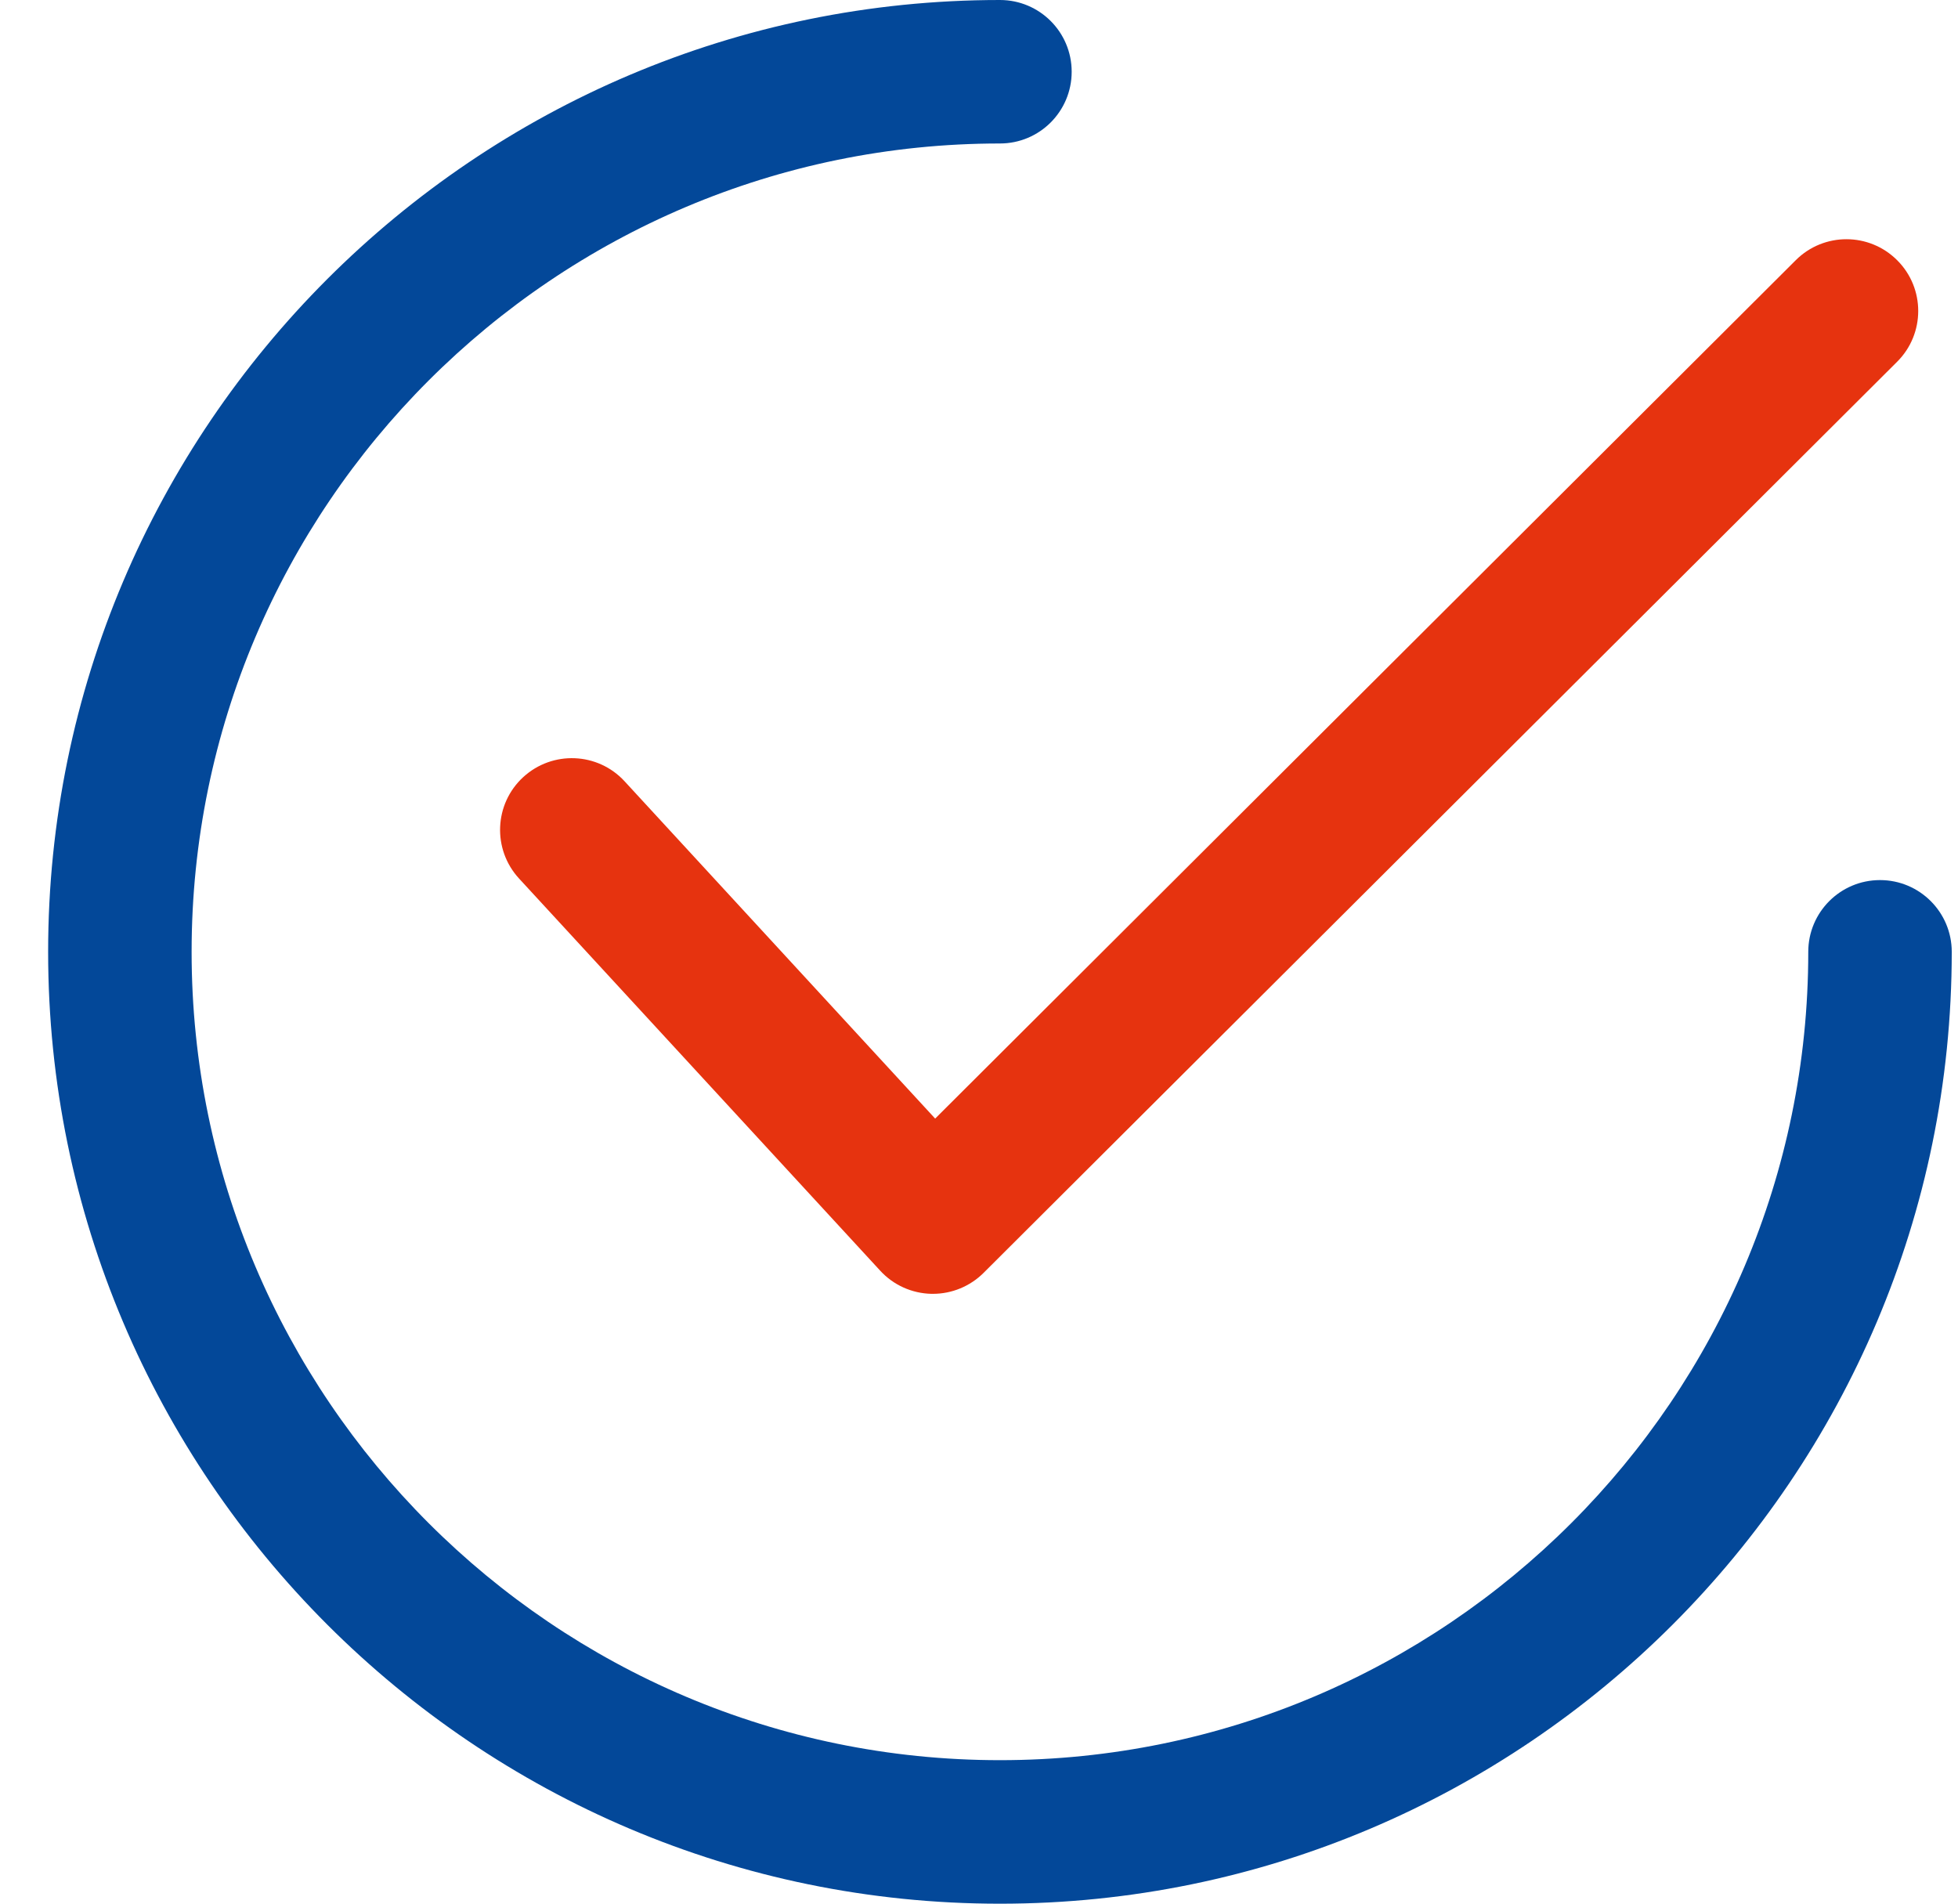 <svg width="36" height="35" viewBox="0 0 36 35" fill="none" xmlns="http://www.w3.org/2000/svg">
<g clip-path="url(#clip0)">
<path d="M34.883 4.786C34.368 4.27 33.533 4.269 33.018 4.783L17.194 20.566L11.484 14.365C10.991 13.829 10.157 13.795 9.62 14.288C9.084 14.781 9.05 15.616 9.543 16.152L16.183 23.362C16.426 23.627 16.766 23.78 17.125 23.788C17.135 23.788 17.144 23.788 17.153 23.788C17.502 23.788 17.837 23.649 18.084 23.403L34.881 6.651C35.397 6.137 35.398 5.301 34.883 4.786Z" fill="#E6330F"/>
<path d="M34.566 16.181C33.837 16.181 33.247 16.772 33.247 17.5C33.247 25.695 26.58 32.362 18.385 32.362C10.191 32.362 3.523 25.695 3.523 17.5C3.523 9.305 10.191 2.638 18.385 2.638C19.114 2.638 19.704 2.048 19.704 1.319C19.704 0.59 19.114 0 18.385 0C8.736 0 0.885 7.851 0.885 17.5C0.885 27.15 8.736 35.001 18.385 35.001C28.035 35.001 35.885 27.15 35.885 17.5C35.885 16.772 35.295 16.181 34.566 16.181Z" fill="#034899"/>
</g>
<defs>
<clipPath id="clip0">
<rect width="35" height="35.001" fill="white" transform="translate(0.885)"/>
</clipPath>
</defs>
</svg>
